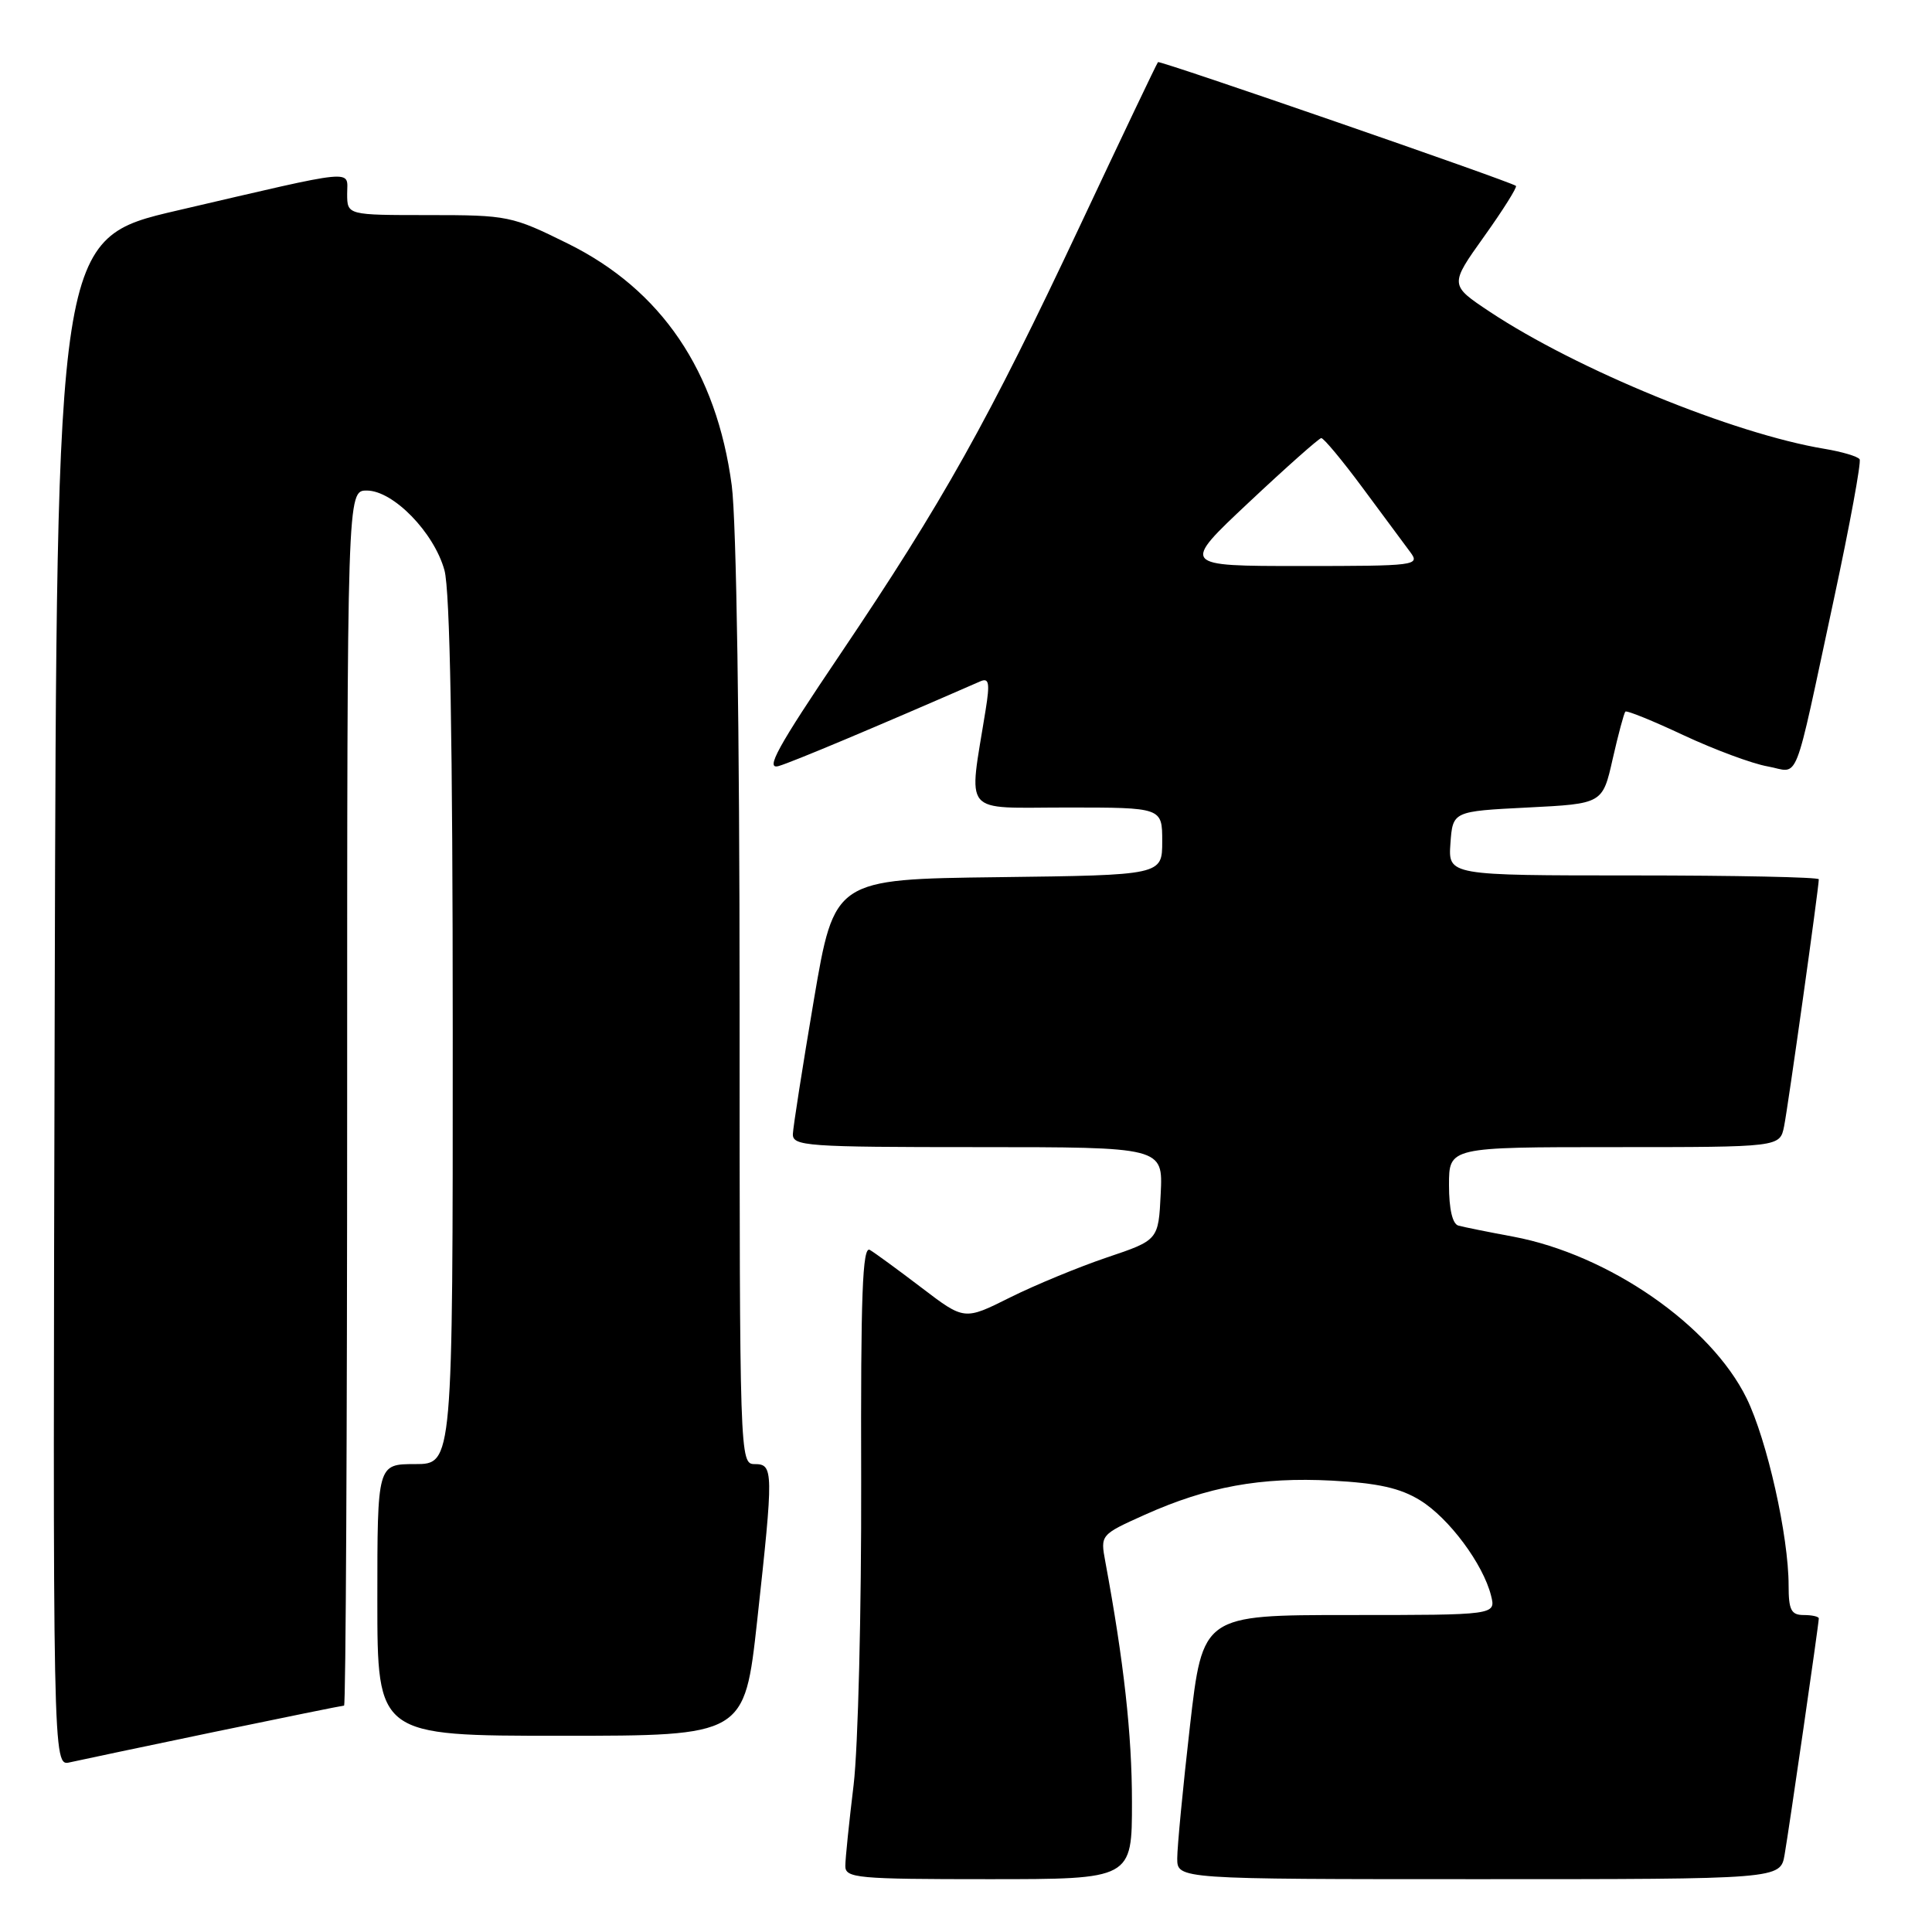 <?xml version="1.0" encoding="UTF-8" standalone="no"?>
<!DOCTYPE svg PUBLIC "-//W3C//DTD SVG 1.1//EN" "http://www.w3.org/Graphics/SVG/1.1/DTD/svg11.dtd" >
<svg xmlns="http://www.w3.org/2000/svg" xmlns:xlink="http://www.w3.org/1999/xlink" version="1.1" viewBox="0 0 256 256">
 <g >
 <path fill="currentColor"
d=" M 149.99 238.75 C 149.99 229.84 148.92 220.20 146.46 206.93 C 145.80 203.37 145.81 203.36 151.70 200.71 C 160.03 196.98 167.04 195.70 176.49 196.19 C 182.61 196.52 185.54 197.17 188.19 198.81 C 192.00 201.16 196.52 207.24 197.57 211.42 C 198.22 214.00 198.22 214.00 178.79 214.00 C 159.36 214.00 159.36 214.00 157.67 228.75 C 156.74 236.86 155.99 244.74 155.99 246.25 C 156.00 249.00 156.00 249.00 195.95 249.00 C 235.91 249.00 235.91 249.00 236.47 245.75 C 237.09 242.16 241.00 215.15 241.00 214.45 C 241.00 214.20 240.10 214.00 239.00 214.00 C 237.34 214.00 237.00 213.33 237.00 210.09 C 237.00 203.53 234.15 190.84 231.44 185.29 C 226.70 175.61 213.17 166.24 200.50 163.86 C 197.20 163.25 193.94 162.59 193.25 162.40 C 192.46 162.19 192.00 160.21 192.00 157.03 C 192.00 152.00 192.00 152.00 213.92 152.00 C 235.84 152.00 235.84 152.00 236.40 149.25 C 236.92 146.69 241.00 117.63 241.00 116.51 C 241.00 116.23 229.95 116.00 216.44 116.00 C 191.89 116.00 191.89 116.00 192.19 111.75 C 192.50 107.50 192.50 107.50 202.42 107.00 C 212.35 106.50 212.35 106.50 213.69 100.56 C 214.43 97.30 215.19 94.48 215.37 94.29 C 215.56 94.11 219.04 95.52 223.10 97.43 C 227.17 99.33 232.17 101.19 234.21 101.55 C 238.54 102.32 237.51 104.90 243.01 79.34 C 245.11 69.55 246.64 61.23 246.41 60.86 C 246.18 60.48 244.08 59.86 241.74 59.47 C 229.69 57.47 208.97 48.98 197.39 41.30 C 192.07 37.76 192.07 37.76 196.65 31.34 C 199.18 27.80 201.07 24.78 200.87 24.63 C 200.05 24.01 153.68 7.98 153.44 8.23 C 153.29 8.38 148.66 18.10 143.14 29.84 C 130.96 55.74 124.98 66.44 111.35 86.66 C 102.98 99.06 101.35 102.04 103.19 101.50 C 105.03 100.96 115.87 96.41 129.90 90.28 C 131.05 89.78 131.18 90.49 130.60 94.08 C 128.33 108.28 127.26 107.00 141.36 107.00 C 154.00 107.00 154.00 107.00 154.00 111.48 C 154.00 115.96 154.00 115.96 132.28 116.23 C 110.56 116.50 110.56 116.50 107.84 132.50 C 106.35 141.30 105.10 149.29 105.06 150.25 C 105.00 151.87 106.81 152.00 129.55 152.00 C 154.10 152.00 154.10 152.00 153.80 158.16 C 153.50 164.32 153.50 164.32 146.67 166.62 C 142.92 167.89 137.13 170.28 133.82 171.93 C 127.78 174.95 127.78 174.95 122.14 170.65 C 119.04 168.29 115.94 166.02 115.26 165.62 C 114.28 165.05 114.04 171.55 114.11 196.20 C 114.15 213.41 113.70 231.55 113.11 236.50 C 112.51 241.45 112.01 246.29 112.01 247.25 C 112.00 248.86 113.57 249.00 131.00 249.00 C 150.00 249.00 150.00 249.00 149.99 238.75 Z  M 28.34 229.50 C 37.60 227.58 45.37 226.00 45.59 226.00 C 45.82 226.00 46.00 189.78 46.00 145.50 C 46.00 65.00 46.00 65.00 48.60 65.00 C 52.10 65.00 57.50 70.54 58.89 75.55 C 59.63 78.20 59.99 98.28 59.99 136.75 C 60.00 194.00 60.00 194.00 55.00 194.00 C 50.00 194.00 50.00 194.00 50.00 212.00 C 50.00 230.00 50.00 230.00 74.33 230.00 C 98.65 230.00 98.65 230.00 100.33 214.75 C 102.51 194.86 102.50 194.00 100.00 194.00 C 98.02 194.00 98.00 193.33 98.00 133.07 C 98.00 96.49 97.58 69.02 96.96 64.32 C 94.94 49.17 87.65 38.41 75.25 32.28 C 67.84 28.61 67.29 28.50 56.81 28.50 C 46.01 28.50 46.01 28.50 46.00 25.70 C 46.00 22.42 47.74 22.25 23.50 27.89 C 7.50 31.61 7.50 31.61 7.25 132.82 C 6.99 234.04 6.99 234.04 9.25 233.52 C 10.49 233.24 19.08 231.43 28.34 229.50 Z  M 165.50 66.55 C 170.45 61.90 174.76 58.08 175.07 58.05 C 175.38 58.02 177.86 61.00 180.57 64.66 C 183.28 68.32 186.12 72.14 186.87 73.16 C 188.19 74.93 187.63 75.00 172.37 75.00 C 156.50 75.00 156.50 75.00 165.50 66.55 Z "/>
</g>
</svg>